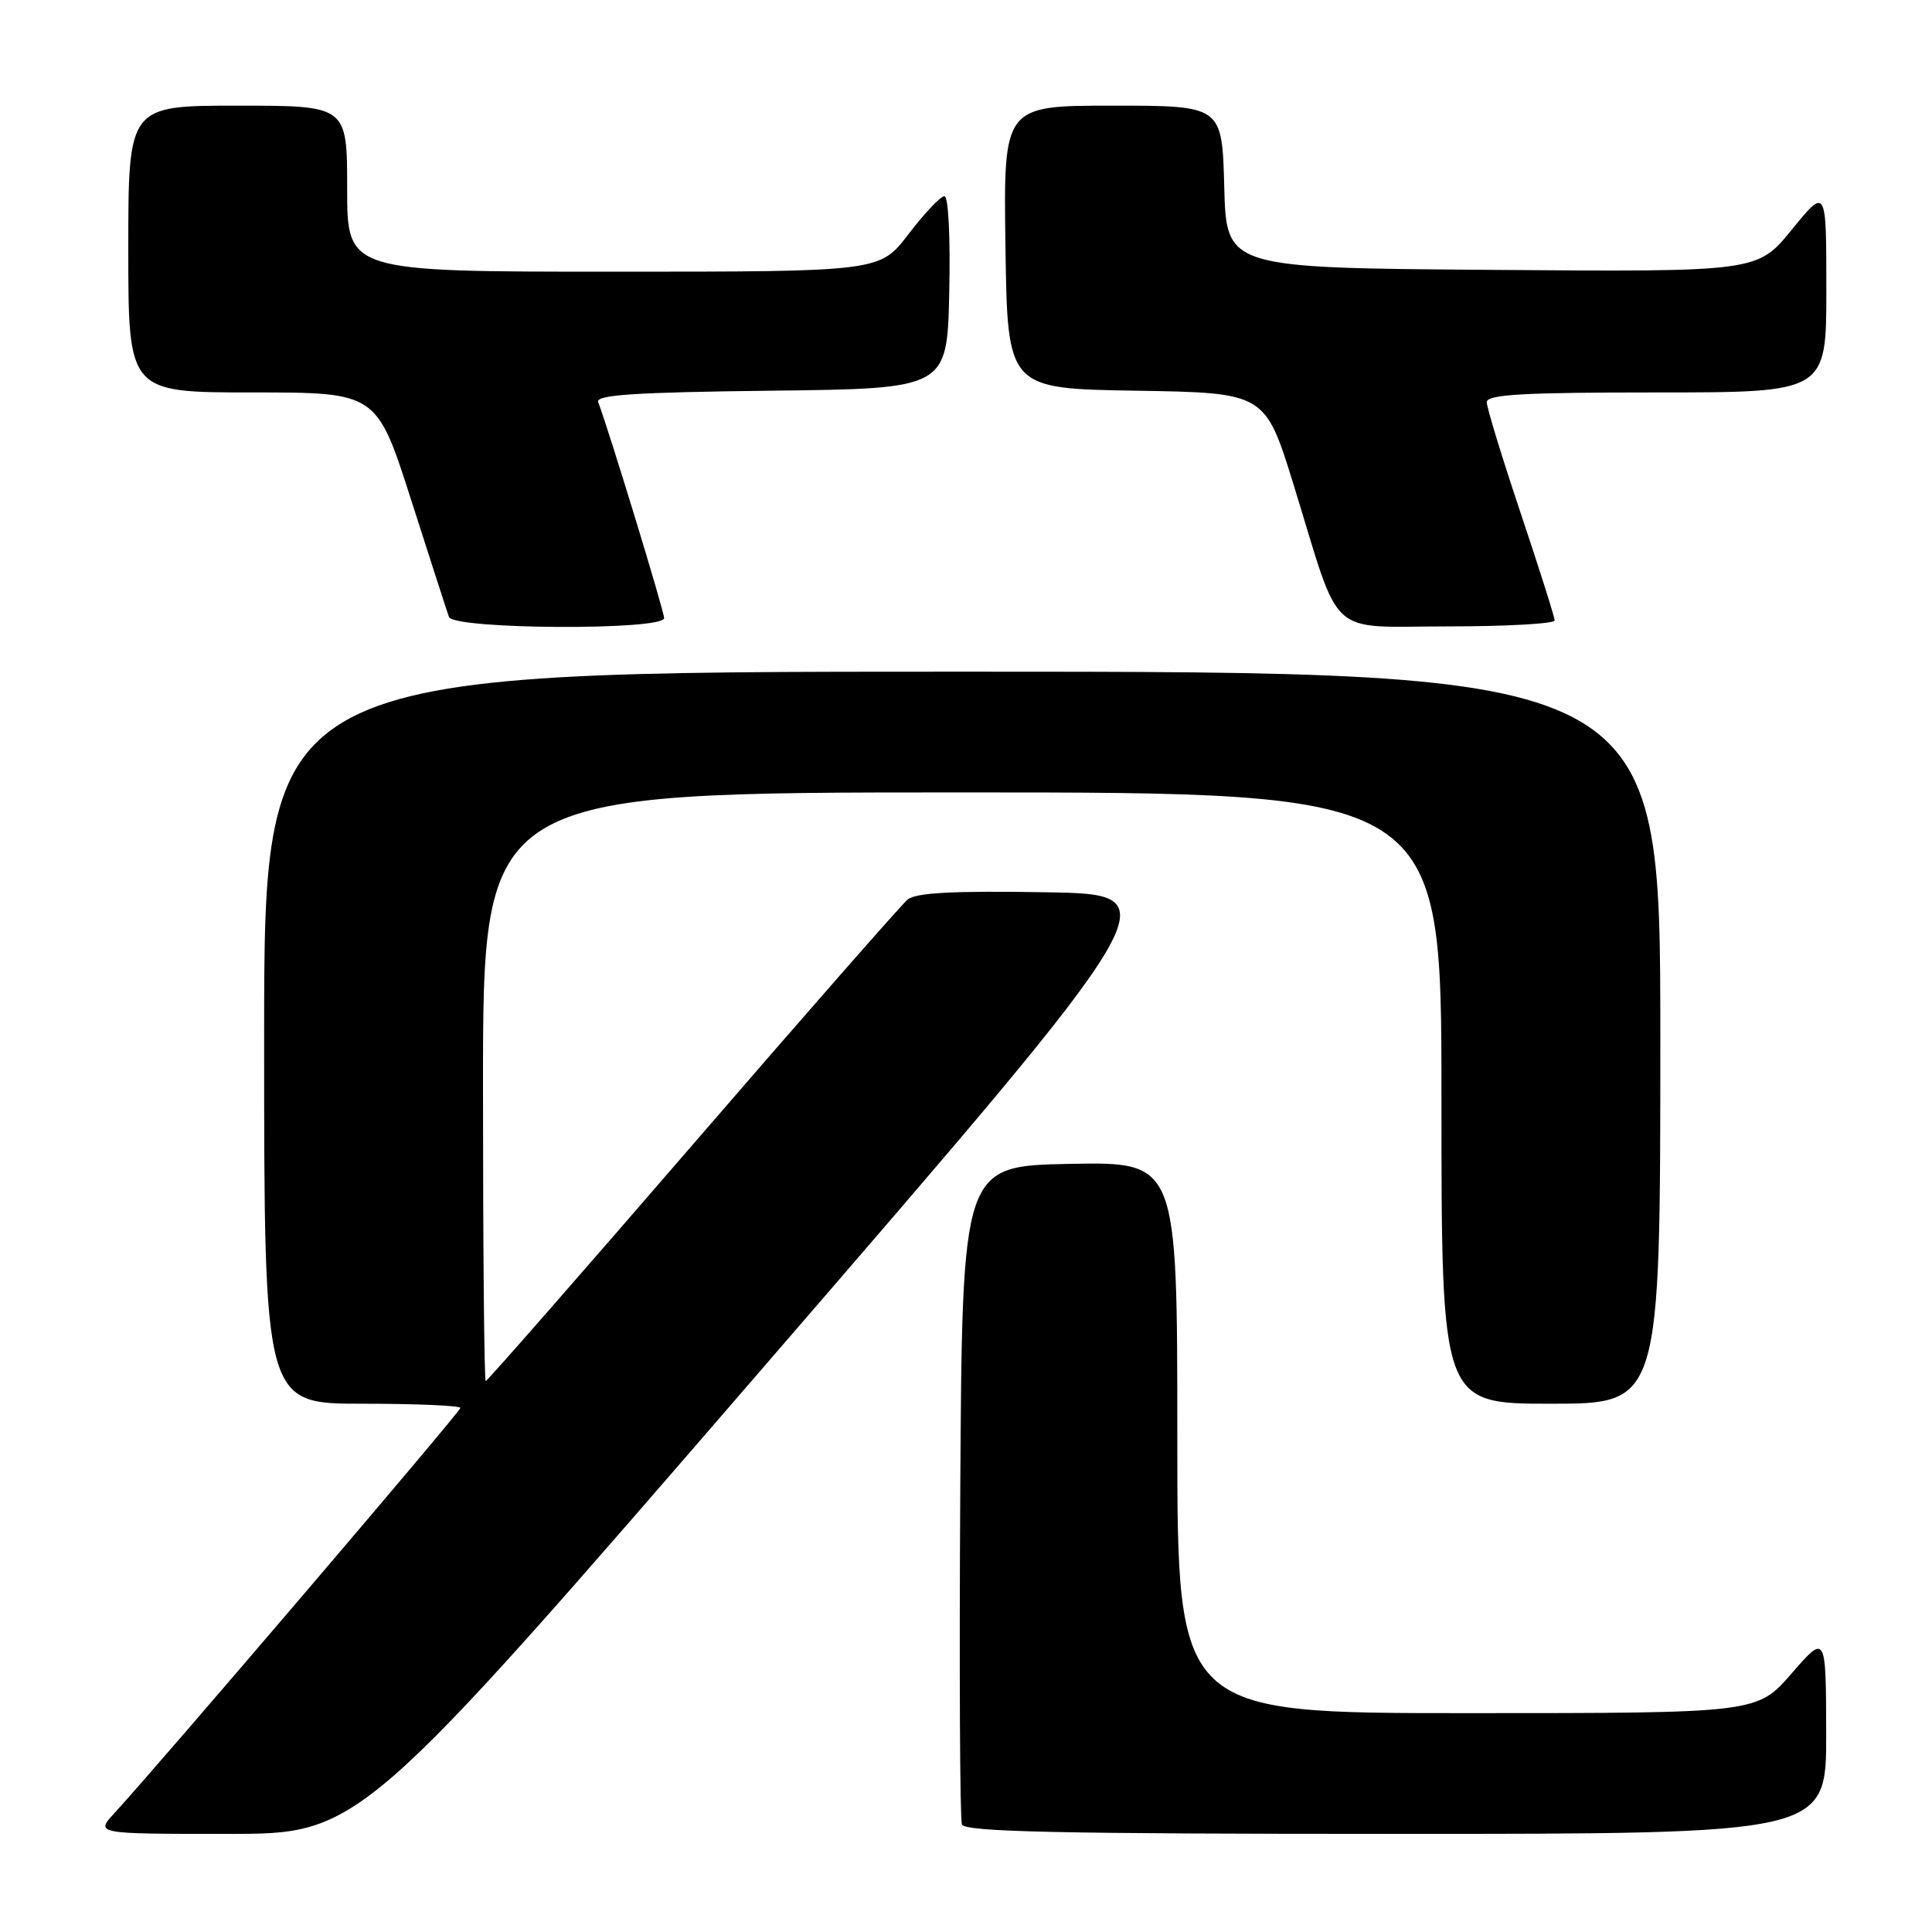 <?xml version="1.0" encoding="UTF-8" standalone="no"?>
<!DOCTYPE svg PUBLIC "-//W3C//DTD SVG 1.1//EN" "http://www.w3.org/Graphics/SVG/1.1/DTD/svg11.dtd" >
<svg xmlns="http://www.w3.org/2000/svg" xmlns:xlink="http://www.w3.org/1999/xlink" version="1.1" viewBox="0 0 256 256">
 <g >
 <path fill="currentColor"
d=" M 101.52 180.75 C 155.32 118.50 155.32 118.50 138.54 118.23 C 126.31 118.02 121.36 118.29 120.27 119.19 C 119.45 119.87 106.61 134.51 91.75 151.72 C 76.89 168.92 64.56 183.00 64.36 183.00 C 64.16 183.00 64.00 165.45 64.00 144.00 C 64.00 105.00 64.00 105.00 127.50 105.00 C 191.00 105.00 191.00 105.00 191.00 145.50 C 191.00 186.00 191.00 186.00 205.50 186.00 C 220.00 186.00 220.00 186.00 220.00 137.50 C 220.00 89.00 220.00 89.00 127.50 89.00 C 35.00 89.00 35.00 89.00 35.00 137.50 C 35.00 186.00 35.00 186.00 48.00 186.00 C 55.15 186.00 61.00 186.25 61.00 186.56 C 61.00 187.07 21.18 233.70 15.16 240.25 C 12.63 243.00 12.63 243.00 30.17 243.00 C 47.72 243.00 47.72 243.00 101.52 180.75 Z  M 241.98 229.75 C 241.95 216.50 241.95 216.50 237.39 221.75 C 232.82 227.00 232.82 227.00 194.41 227.00 C 156.00 227.00 156.00 227.00 156.00 190.47 C 156.00 153.95 156.00 153.95 141.75 154.22 C 127.50 154.50 127.50 154.50 127.24 197.50 C 127.10 221.15 127.19 241.06 127.46 241.75 C 127.83 242.73 140.27 243.00 184.97 243.00 C 242.00 243.00 242.00 243.00 241.98 229.75 Z  M 88.00 81.90 C 88.00 80.99 80.75 57.23 79.26 53.27 C 78.91 52.32 84.16 51.98 102.15 51.77 C 125.50 51.50 125.50 51.50 125.78 38.75 C 125.94 31.43 125.67 26.00 125.14 26.00 C 124.63 26.00 122.50 28.25 120.40 31.00 C 116.59 36.00 116.59 36.00 81.29 36.00 C 46.00 36.00 46.00 36.00 46.00 25.00 C 46.00 14.00 46.00 14.00 31.50 14.00 C 17.00 14.00 17.00 14.00 17.00 33.00 C 17.00 52.00 17.00 52.00 33.46 52.00 C 49.92 52.00 49.92 52.00 54.48 66.25 C 56.99 74.09 59.24 81.06 59.49 81.75 C 60.09 83.41 88.00 83.56 88.00 81.90 Z  M 206.00 82.21 C 206.00 81.77 203.97 75.38 201.50 68.00 C 199.03 60.62 197.00 54.00 197.00 53.29 C 197.00 52.27 201.78 52.00 219.50 52.00 C 242.00 52.00 242.00 52.00 242.00 38.41 C 242.00 24.82 242.00 24.82 237.43 30.42 C 232.87 36.03 232.87 36.03 197.68 35.76 C 162.50 35.50 162.50 35.50 162.22 24.75 C 161.93 14.00 161.93 14.00 147.44 14.00 C 132.96 14.00 132.96 14.00 133.23 32.75 C 133.50 51.50 133.50 51.50 150.57 51.77 C 167.64 52.05 167.64 52.05 171.42 64.27 C 177.81 84.99 175.63 83.00 191.95 83.00 C 199.68 83.00 206.00 82.64 206.00 82.21 Z "/>
</g>
</svg>